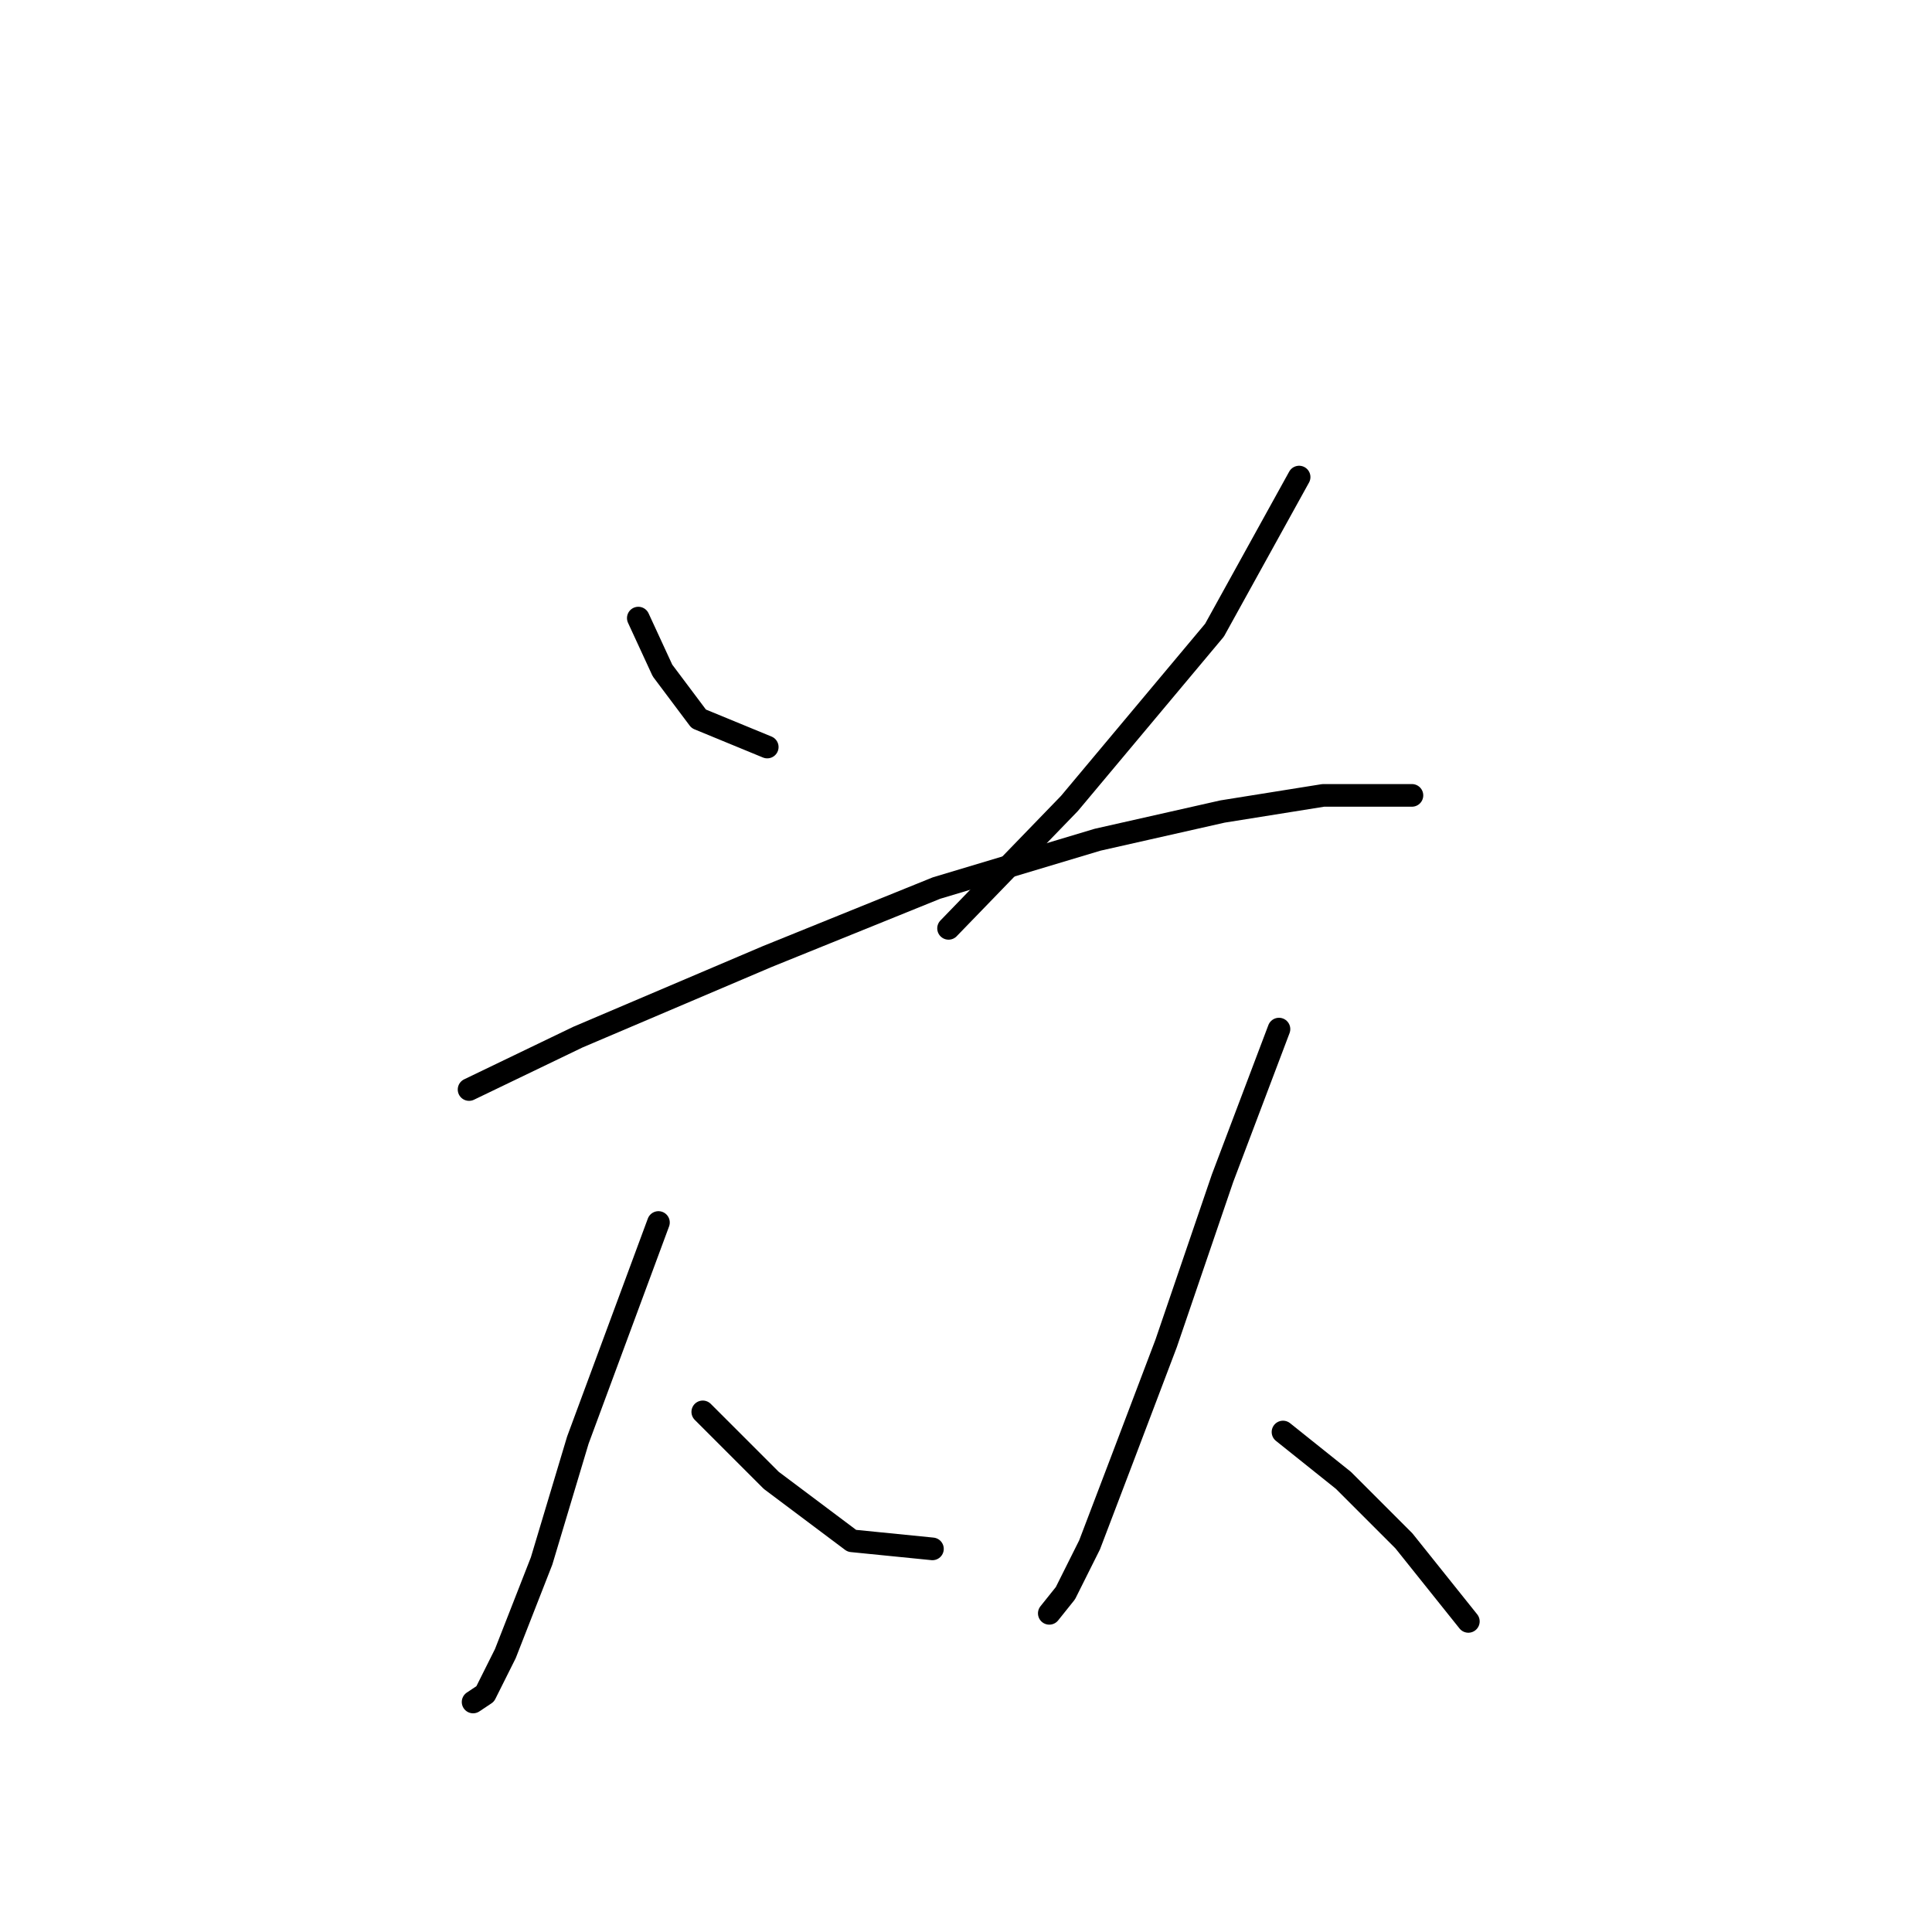 <?xml version="1.0" standalone="no"?>
    <svg width="256" height="256" xmlns="http://www.w3.org/2000/svg" version="1.1">
    <polyline stroke="black" stroke-width="3" stroke-linecap="round" fill="transparent" stroke-linejoin="round" points="84.579 81.901 87.782 88.842 92.587 95.249 101.664 98.986 101.664 98.986 " />
        <polyline stroke="black" stroke-width="3" stroke-linecap="round" fill="transparent" stroke-linejoin="round" points="172.139 63.214 160.927 83.503 141.707 106.461 125.689 123.012 125.689 123.012 " />
        <polyline stroke="black" stroke-width="3" stroke-linecap="round" fill="transparent" stroke-linejoin="round" points="62.154 144.368 76.57 137.427 101.664 126.749 124.088 117.673 145.444 111.266 161.995 107.529 175.343 105.393 187.089 105.393 187.089 105.393 " />
        <polyline stroke="black" stroke-width="3" stroke-linecap="round" fill="transparent" stroke-linejoin="round" points="87.248 161.987 76.57 190.818 71.765 206.835 66.96 219.115 64.29 224.454 62.688 225.522 62.688 225.522 " />
        <polyline stroke="black" stroke-width="3" stroke-linecap="round" fill="transparent" stroke-linejoin="round" points="93.121 187.081 102.198 196.157 112.876 204.166 123.554 205.234 123.554 205.234 " />
        <polyline stroke="black" stroke-width="3" stroke-linecap="round" fill="transparent" stroke-linejoin="round" points="169.47 136.36 161.995 156.114 154.521 178.004 148.647 193.488 144.376 204.7 141.173 211.107 139.037 213.776 139.037 213.776 " />
        <polyline stroke="black" stroke-width="3" stroke-linecap="round" fill="transparent" stroke-linejoin="round" points="170.004 189.75 178.012 196.157 186.021 204.166 194.564 214.844 194.564 214.844 " />
        </svg>